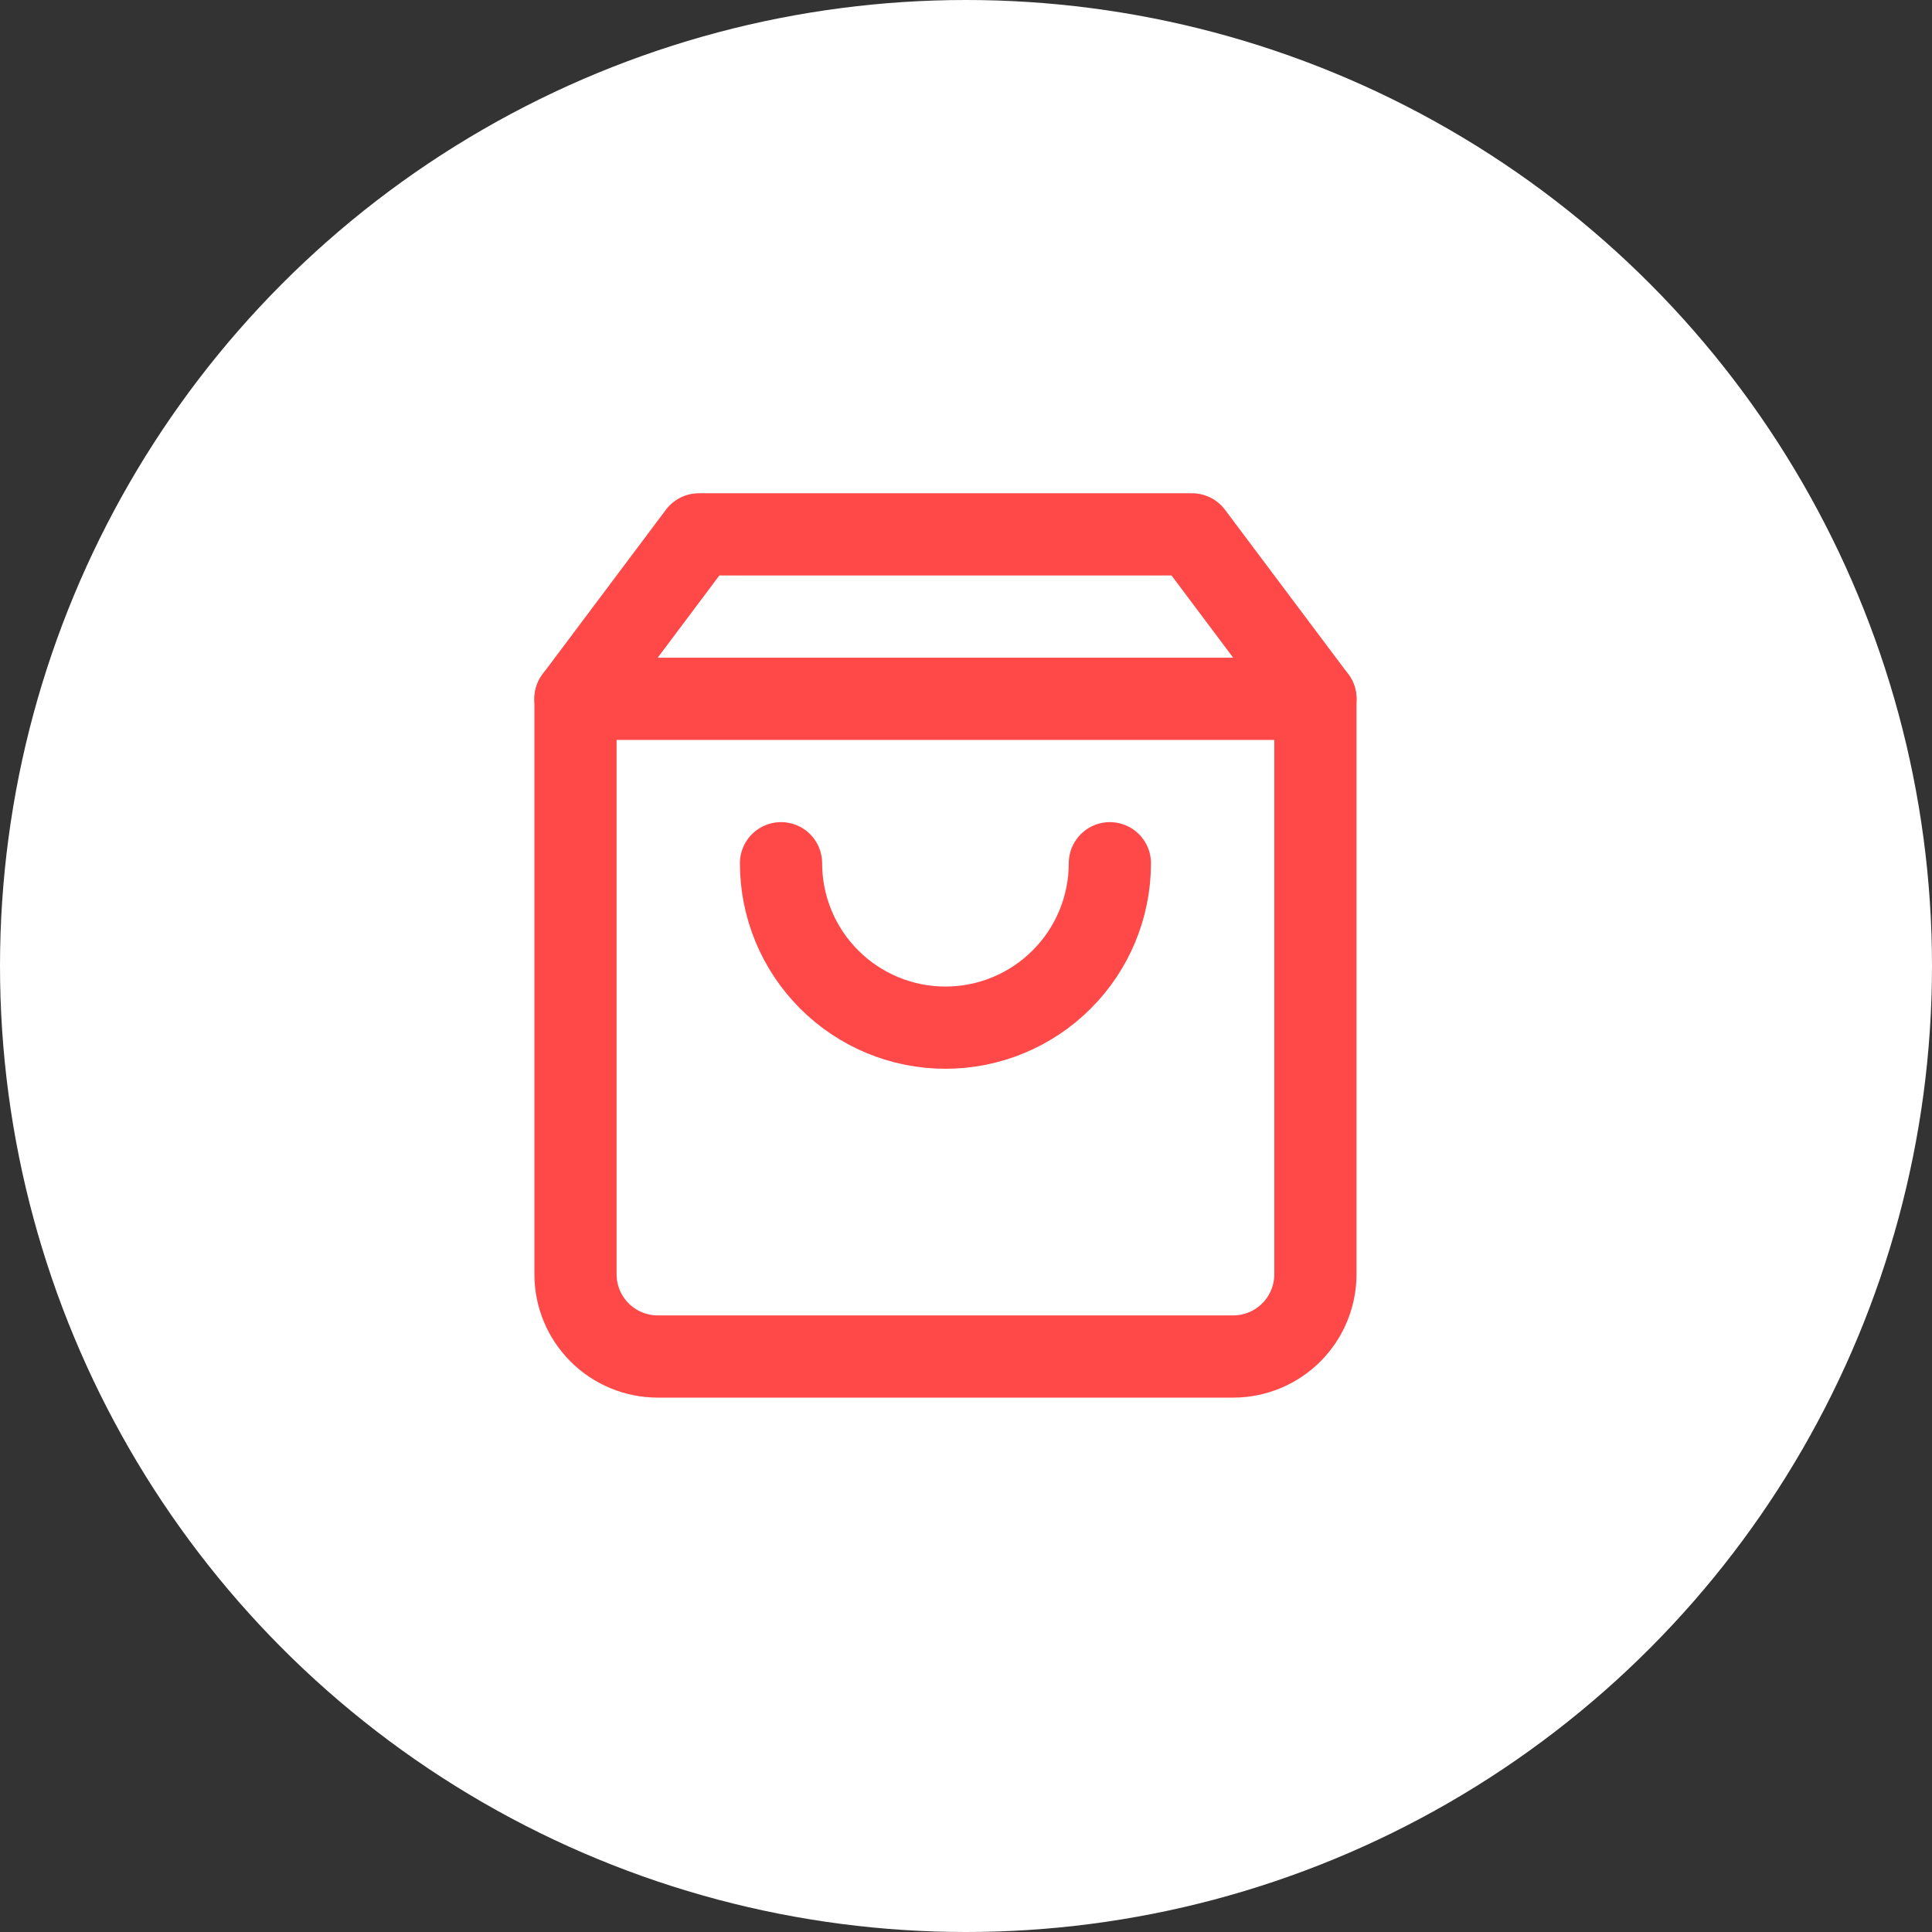 <svg width="47" height="47" viewBox="0 0 47 47" fill="none" xmlns="http://www.w3.org/2000/svg">
<rect x="0" y="0" width="47" height="47" fill="#333333" stroke="none"/>
<circle cx="23.5" cy="23.5" r="23.5" fill="white"/>
<path d="M17 13L14 17V31C14 31.53 14.211 32.039 14.586 32.414C14.961 32.789 15.47 33 16 33H30C30.53 33 31.039 32.789 31.414 32.414C31.789 32.039 32 31.53 32 31V17L29 13H17Z" stroke="#FF4948" stroke-width="2" stroke-linecap="round" stroke-linejoin="round"/>
<path d="M14 17H32" stroke="#FF4948" stroke-width="2" stroke-linecap="round" stroke-linejoin="round"/>
<path d="M27 21C27 22.061 26.579 23.078 25.828 23.828C25.078 24.579 24.061 25 23 25C21.939 25 20.922 24.579 20.172 23.828C19.421 23.078 19 22.061 19 21" stroke="#FF4948" stroke-width="2" stroke-linecap="round" stroke-linejoin="round"/>
</svg>
